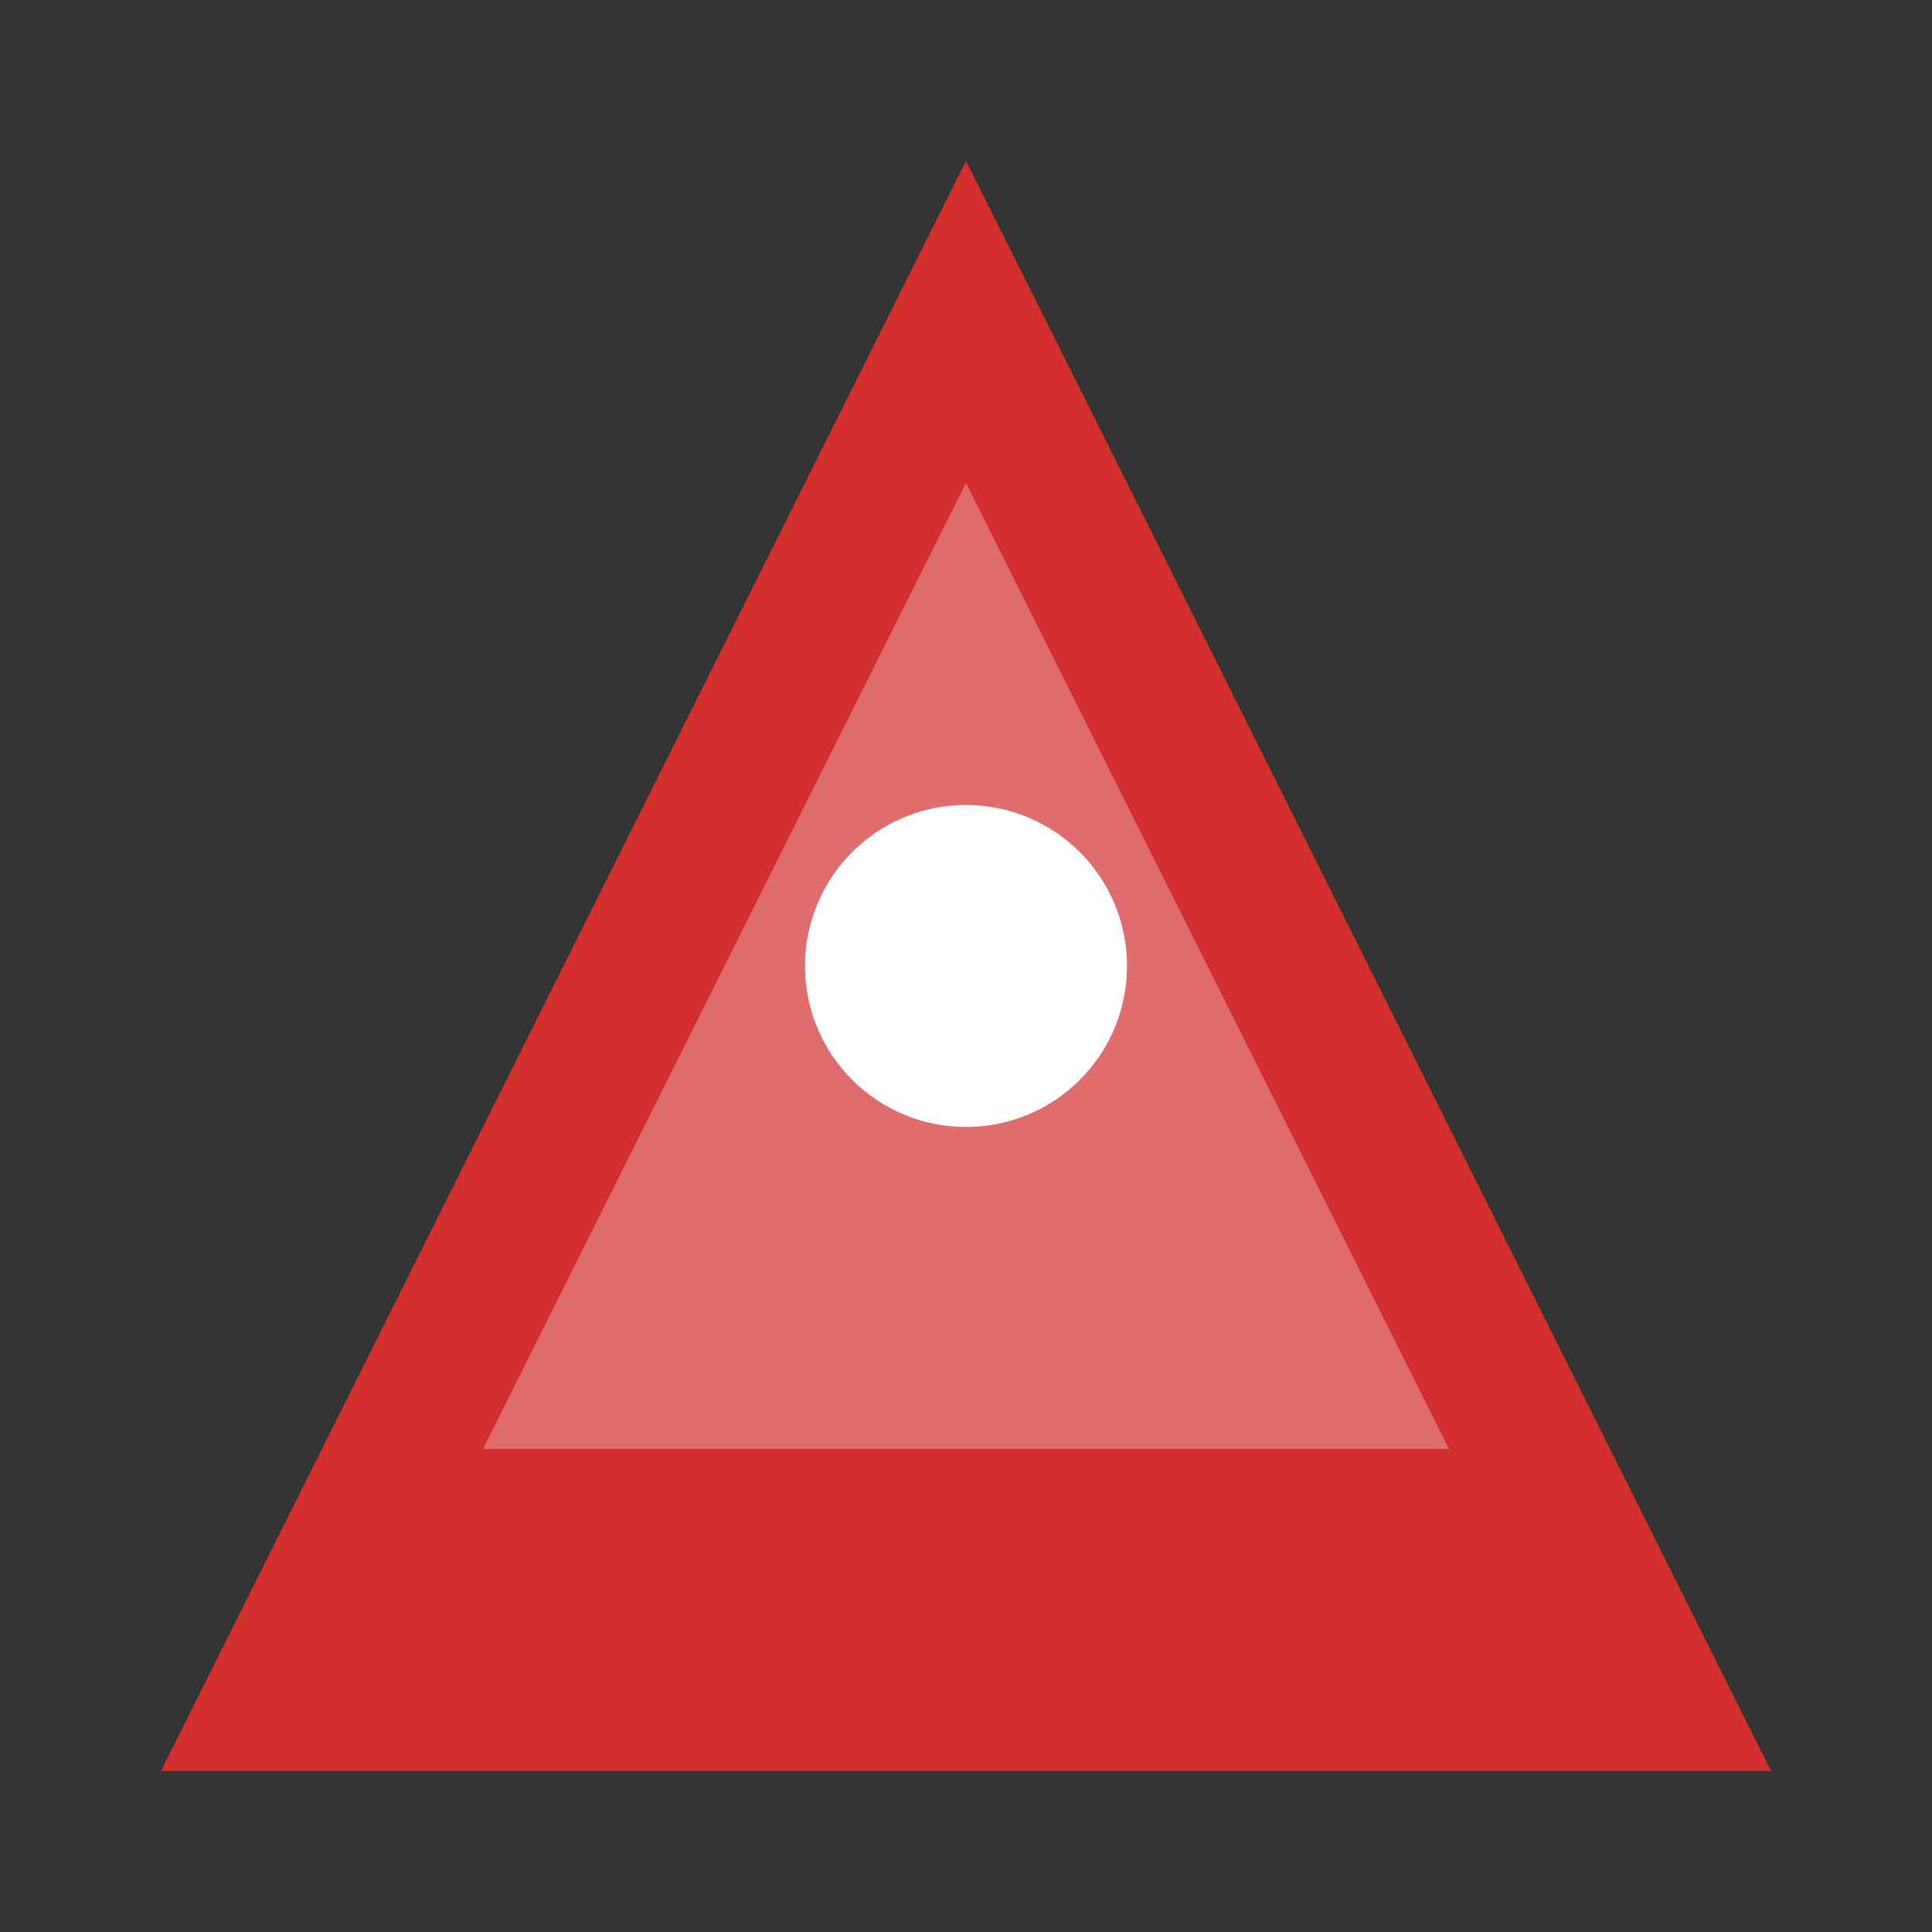 <svg viewBox="0 0 24 24" xmlns="http://www.w3.org/2000/svg">
  <rect x="0" y="0" width="24" height="24" fill="#333333" stroke="none"/>
  <path fill="#D32F2F" d="M12,2l10,20H2L12,2z"/>
  <path fill="#fff" opacity="0.3" d="M12,6l6,12H6L12,6z"/>
  <circle fill="#fff" cx="12" cy="12" r="2"/>
</svg>